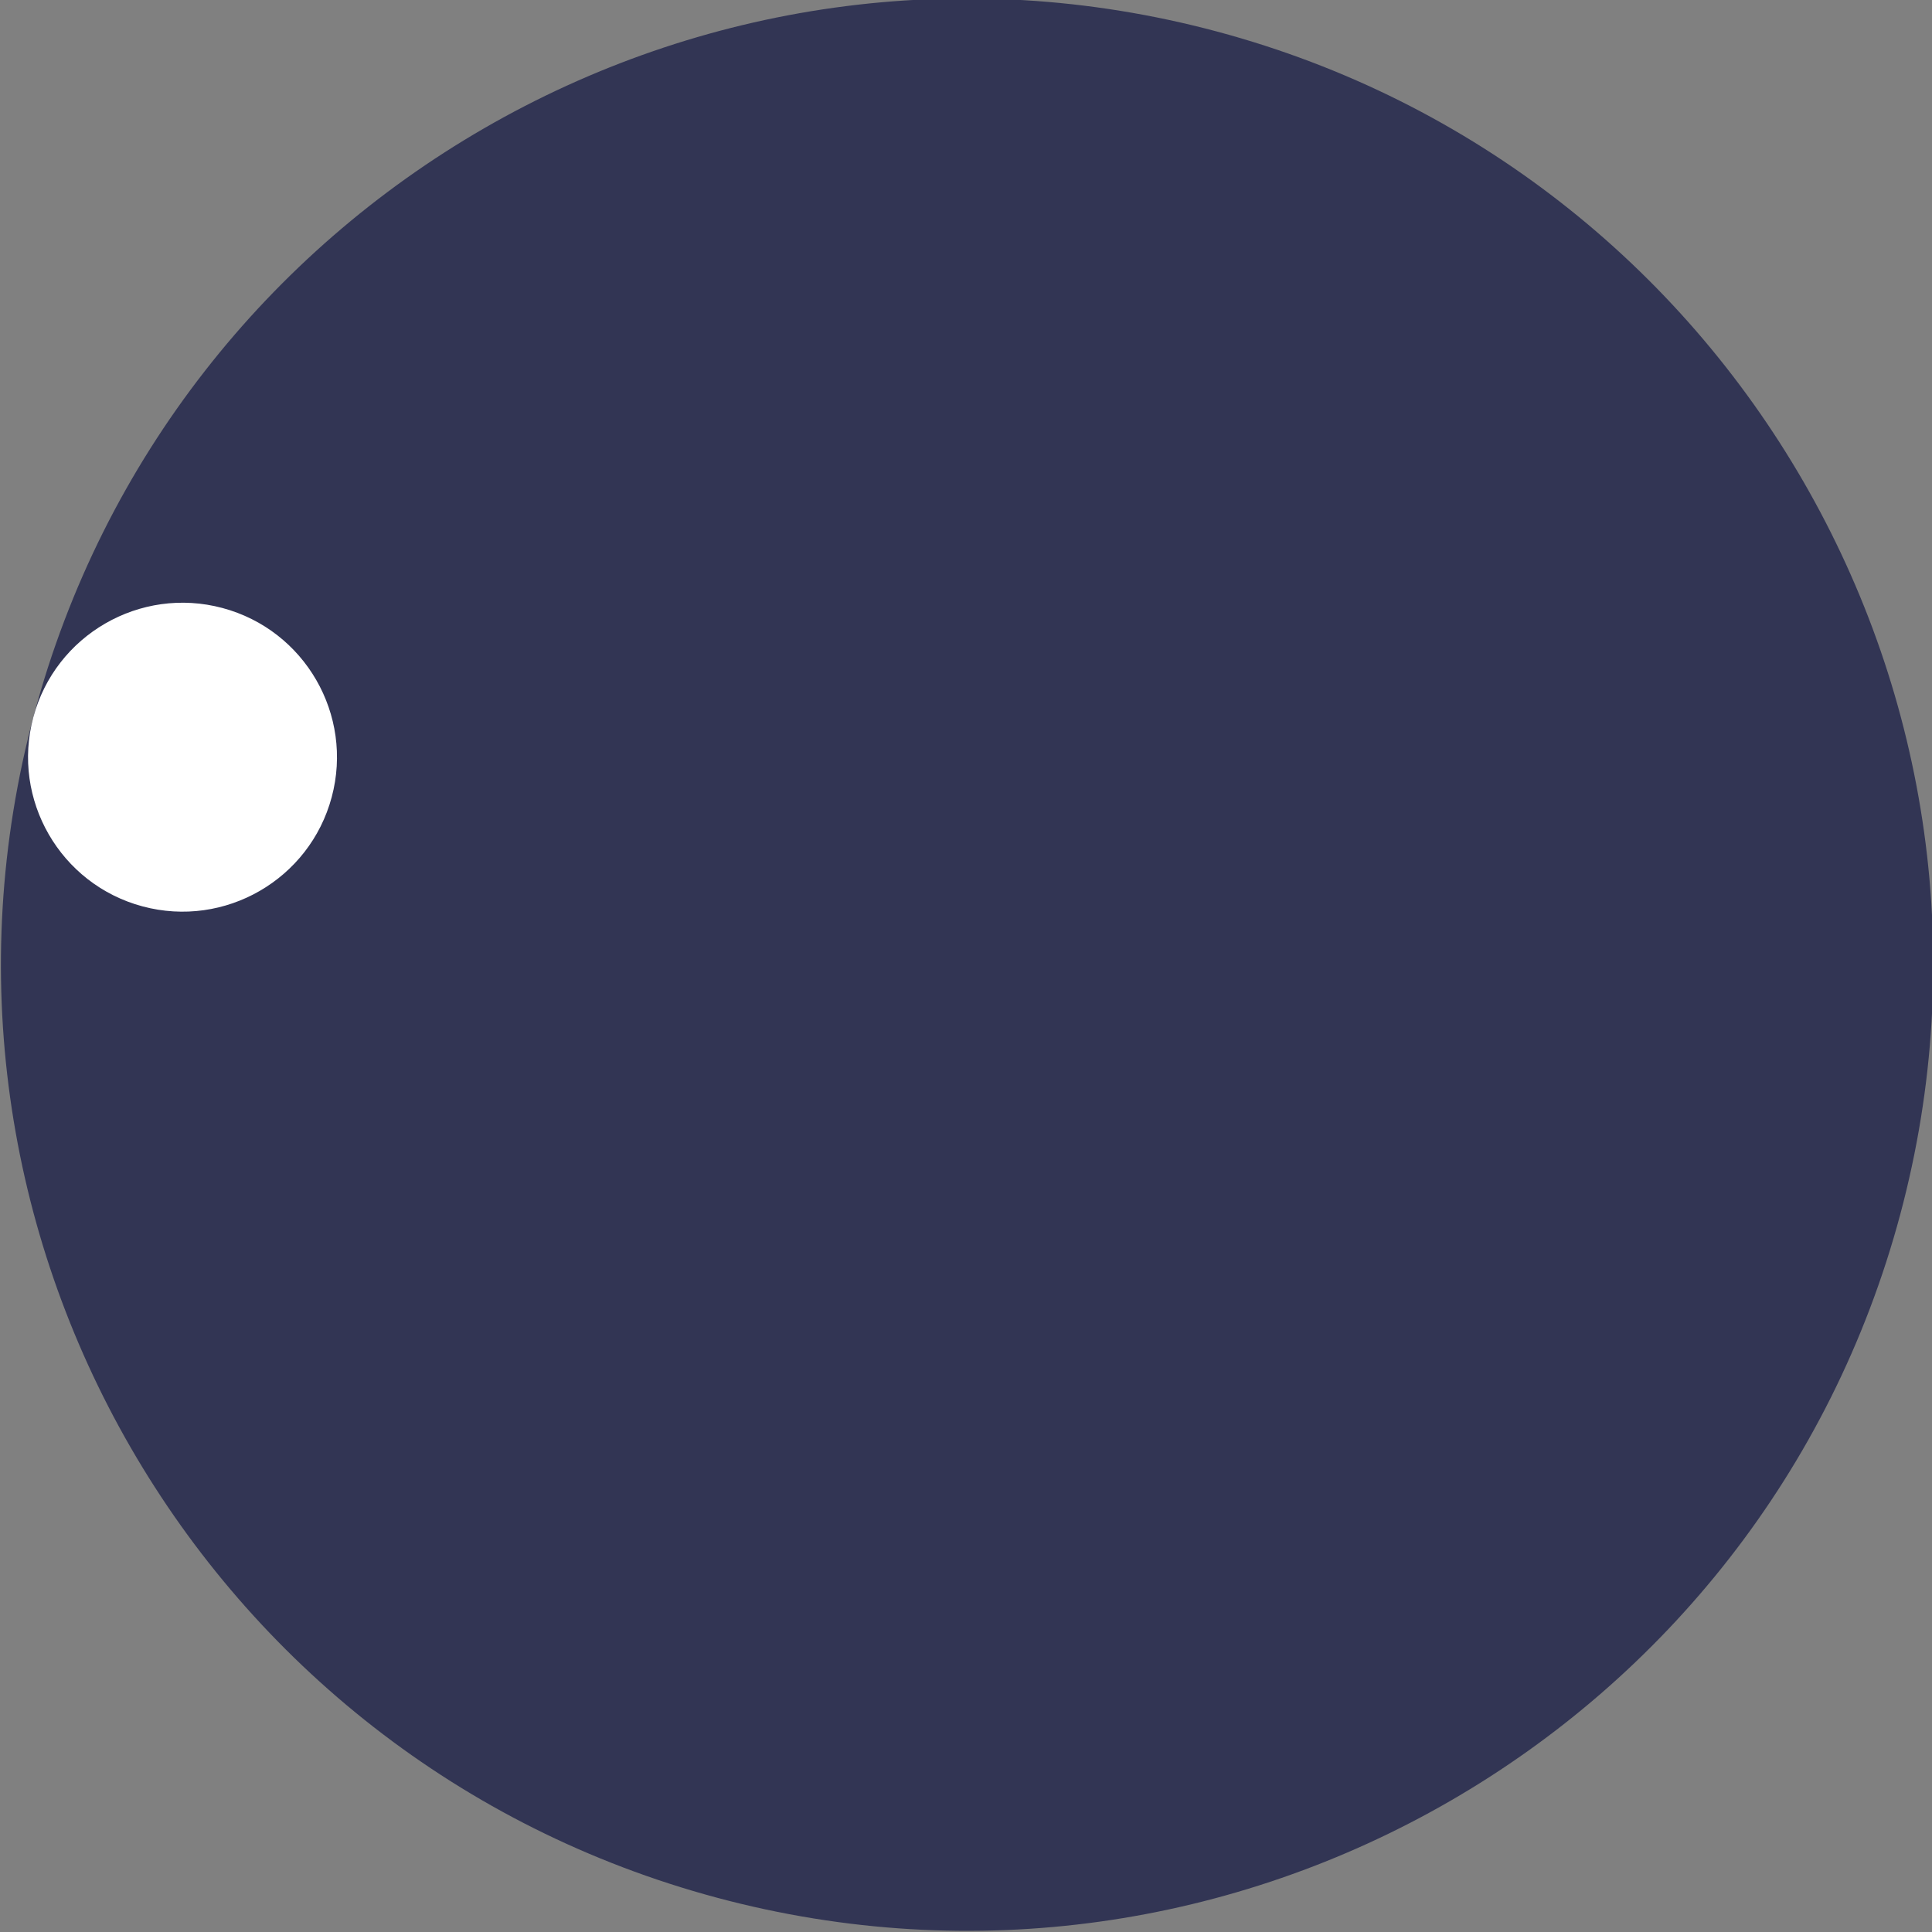 <?xml version="1.0" encoding="UTF-8" standalone="no"?>
<!DOCTYPE svg PUBLIC "-//W3C//DTD SVG 1.1//EN" "http://www.w3.org/Graphics/SVG/1.1/DTD/svg11.dtd">
<svg version="1.1" xmlns="http://www.w3.org/2000/svg" xmlns:xlink="http://www.w3.org/1999/xlink" preserveAspectRatio="xMidYMid meet" viewBox="0 0 640 640" width="640" height="640"><rect x="0" y="0" width="640" height="640" fill="#808080" stroke="none"/><defs><path d="M403.19 10.46C573.78 56.17 675.17 231.78 629.46 402.38C583.75 572.97 408.14 674.36 237.54 628.65C66.95 582.94 -34.44 407.33 11.27 236.73C56.98 66.14 232.59 -35.25 403.19 10.46Z" id="a2YKMVg6OE"></path><path d="M73.7 201.41C100.98 208.72 117.19 236.79 109.88 264.07C102.57 291.35 74.49 307.56 47.22 300.25C19.94 292.94 3.73 264.86 11.04 237.59C18.35 210.31 46.43 194.1 73.7 201.41Z" id="a2alCL6Mgn"></path></defs><g><g><g><g><use xlink:href="#a2YKMVg6OE" opacity="1" fill="#323554" fill-opacity="1"></use></g><g><use xlink:href="#a2alCL6Mgn" opacity="1" fill="#ffffff" fill-opacity="1"></use></g></g></g></g></svg>